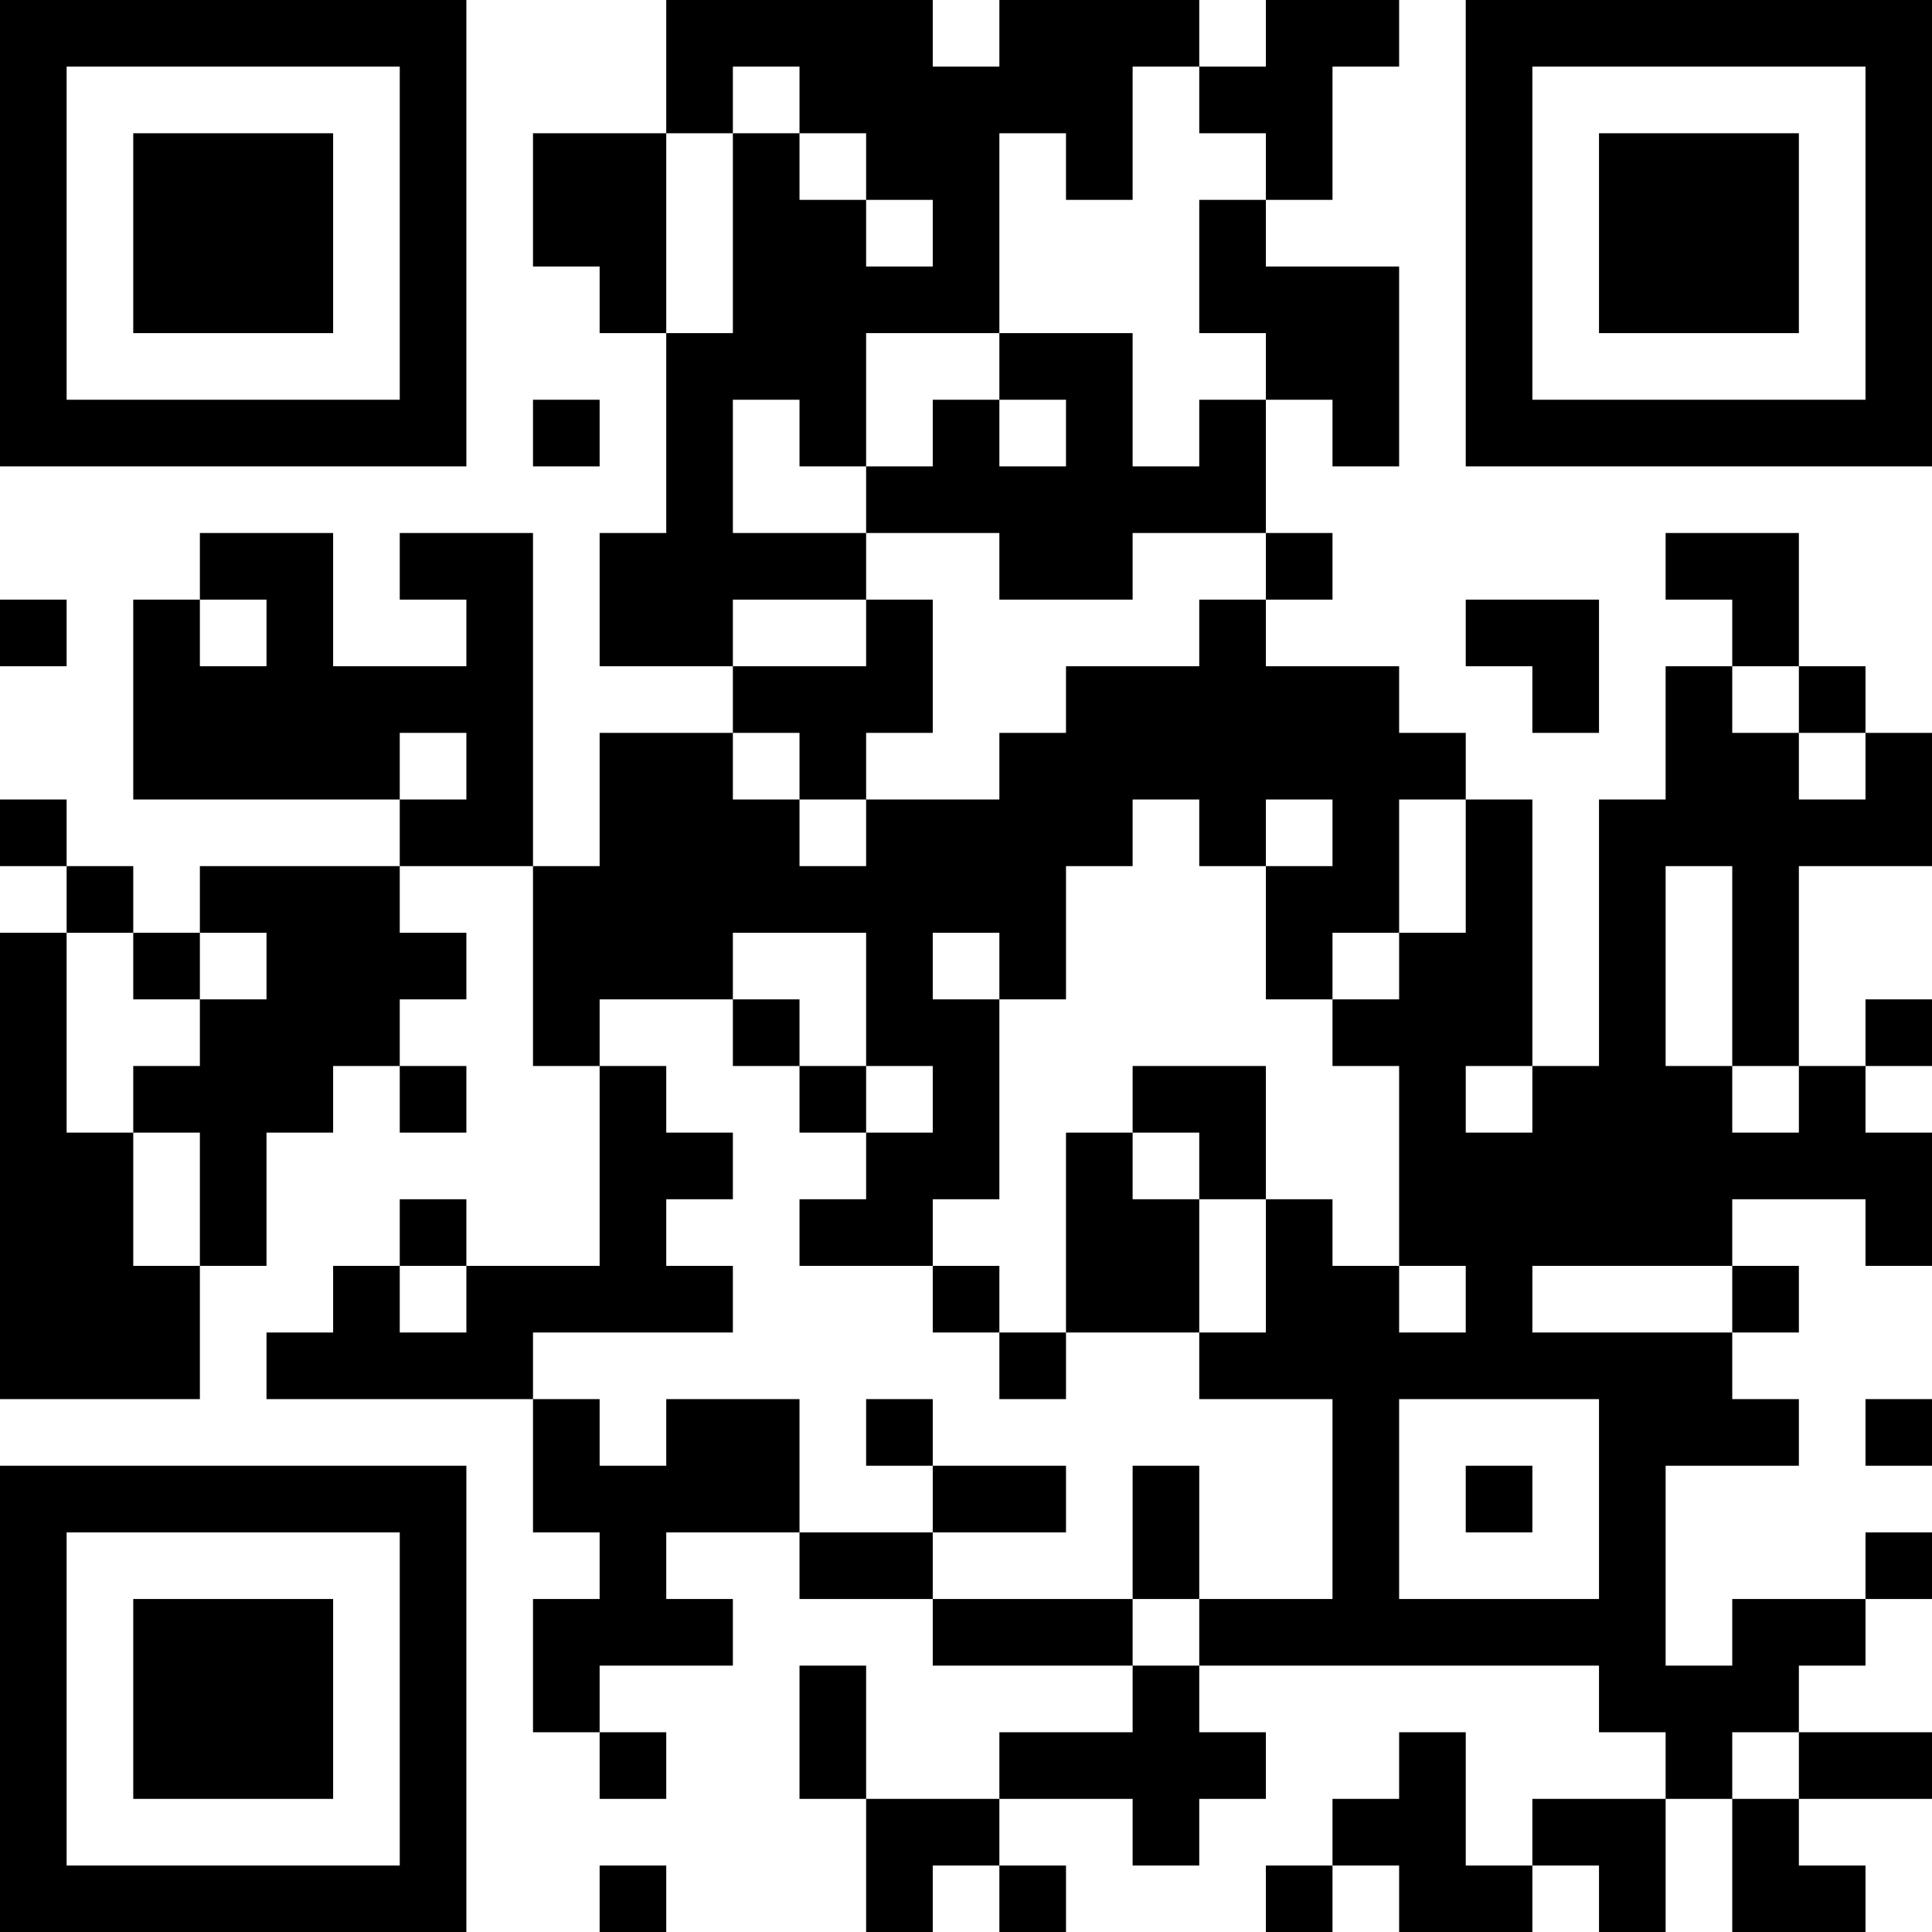<?xml version="1.0" encoding="UTF-8"?>
<svg xmlns="http://www.w3.org/2000/svg" version="1.1" width="200" height="200" viewBox="0 0 200 200"><rect x="0" y="0" width="200" height="200" fill="#ffffff"/><g transform="scale(6.897)"><g transform="translate(0,0)"><path fill-rule="evenodd" d="M10 0L10 2L8 2L8 4L9 4L9 5L10 5L10 8L9 8L9 10L11 10L11 11L9 11L9 13L8 13L8 8L6 8L6 9L7 9L7 10L5 10L5 8L3 8L3 9L2 9L2 12L6 12L6 13L3 13L3 14L2 14L2 13L1 13L1 12L0 12L0 13L1 13L1 14L0 14L0 21L3 21L3 19L4 19L4 17L5 17L5 16L6 16L6 17L7 17L7 16L6 16L6 15L7 15L7 14L6 14L6 13L8 13L8 16L9 16L9 19L7 19L7 18L6 18L6 19L5 19L5 20L4 20L4 21L8 21L8 23L9 23L9 24L8 24L8 26L9 26L9 27L10 27L10 26L9 26L9 25L11 25L11 24L10 24L10 23L12 23L12 24L14 24L14 25L17 25L17 26L15 26L15 27L13 27L13 25L12 25L12 27L13 27L13 29L14 29L14 28L15 28L15 29L16 29L16 28L15 28L15 27L17 27L17 28L18 28L18 27L19 27L19 26L18 26L18 25L24 25L24 26L25 26L25 27L23 27L23 28L22 28L22 26L21 26L21 27L20 27L20 28L19 28L19 29L20 29L20 28L21 28L21 29L23 29L23 28L24 28L24 29L25 29L25 27L26 27L26 29L28 29L28 28L27 28L27 27L29 27L29 26L27 26L27 25L28 25L28 24L29 24L29 23L28 23L28 24L26 24L26 25L25 25L25 22L27 22L27 21L26 21L26 20L27 20L27 19L26 19L26 18L28 18L28 19L29 19L29 17L28 17L28 16L29 16L29 15L28 15L28 16L27 16L27 13L29 13L29 11L28 11L28 10L27 10L27 8L25 8L25 9L26 9L26 10L25 10L25 12L24 12L24 16L23 16L23 12L22 12L22 11L21 11L21 10L19 10L19 9L20 9L20 8L19 8L19 6L20 6L20 7L21 7L21 4L19 4L19 3L20 3L20 1L21 1L21 0L19 0L19 1L18 1L18 0L15 0L15 1L14 1L14 0ZM11 1L11 2L10 2L10 5L11 5L11 2L12 2L12 3L13 3L13 4L14 4L14 3L13 3L13 2L12 2L12 1ZM17 1L17 3L16 3L16 2L15 2L15 5L13 5L13 7L12 7L12 6L11 6L11 8L13 8L13 9L11 9L11 10L13 10L13 9L14 9L14 11L13 11L13 12L12 12L12 11L11 11L11 12L12 12L12 13L13 13L13 12L15 12L15 11L16 11L16 10L18 10L18 9L19 9L19 8L17 8L17 9L15 9L15 8L13 8L13 7L14 7L14 6L15 6L15 7L16 7L16 6L15 6L15 5L17 5L17 7L18 7L18 6L19 6L19 5L18 5L18 3L19 3L19 2L18 2L18 1ZM8 6L8 7L9 7L9 6ZM0 9L0 10L1 10L1 9ZM3 9L3 10L4 10L4 9ZM22 9L22 10L23 10L23 11L24 11L24 9ZM26 10L26 11L27 11L27 12L28 12L28 11L27 11L27 10ZM6 11L6 12L7 12L7 11ZM17 12L17 13L16 13L16 15L15 15L15 14L14 14L14 15L15 15L15 18L14 18L14 19L12 19L12 18L13 18L13 17L14 17L14 16L13 16L13 14L11 14L11 15L9 15L9 16L10 16L10 17L11 17L11 18L10 18L10 19L11 19L11 20L8 20L8 21L9 21L9 22L10 22L10 21L12 21L12 23L14 23L14 24L17 24L17 25L18 25L18 24L20 24L20 21L18 21L18 20L19 20L19 18L20 18L20 19L21 19L21 20L22 20L22 19L21 19L21 16L20 16L20 15L21 15L21 14L22 14L22 12L21 12L21 14L20 14L20 15L19 15L19 13L20 13L20 12L19 12L19 13L18 13L18 12ZM25 13L25 16L26 16L26 17L27 17L27 16L26 16L26 13ZM1 14L1 17L2 17L2 19L3 19L3 17L2 17L2 16L3 16L3 15L4 15L4 14L3 14L3 15L2 15L2 14ZM11 15L11 16L12 16L12 17L13 17L13 16L12 16L12 15ZM17 16L17 17L16 17L16 20L15 20L15 19L14 19L14 20L15 20L15 21L16 21L16 20L18 20L18 18L19 18L19 16ZM22 16L22 17L23 17L23 16ZM17 17L17 18L18 18L18 17ZM6 19L6 20L7 20L7 19ZM23 19L23 20L26 20L26 19ZM13 21L13 22L14 22L14 23L16 23L16 22L14 22L14 21ZM21 21L21 24L24 24L24 21ZM28 21L28 22L29 22L29 21ZM17 22L17 24L18 24L18 22ZM22 22L22 23L23 23L23 22ZM26 26L26 27L27 27L27 26ZM9 28L9 29L10 29L10 28ZM0 0L0 7L7 7L7 0ZM1 1L1 6L6 6L6 1ZM2 2L2 5L5 5L5 2ZM22 0L22 7L29 7L29 0ZM23 1L23 6L28 6L28 1ZM24 2L24 5L27 5L27 2ZM0 22L0 29L7 29L7 22ZM1 23L1 28L6 28L6 23ZM2 24L2 27L5 27L5 24Z" fill="#000000"/></g></g></svg>
